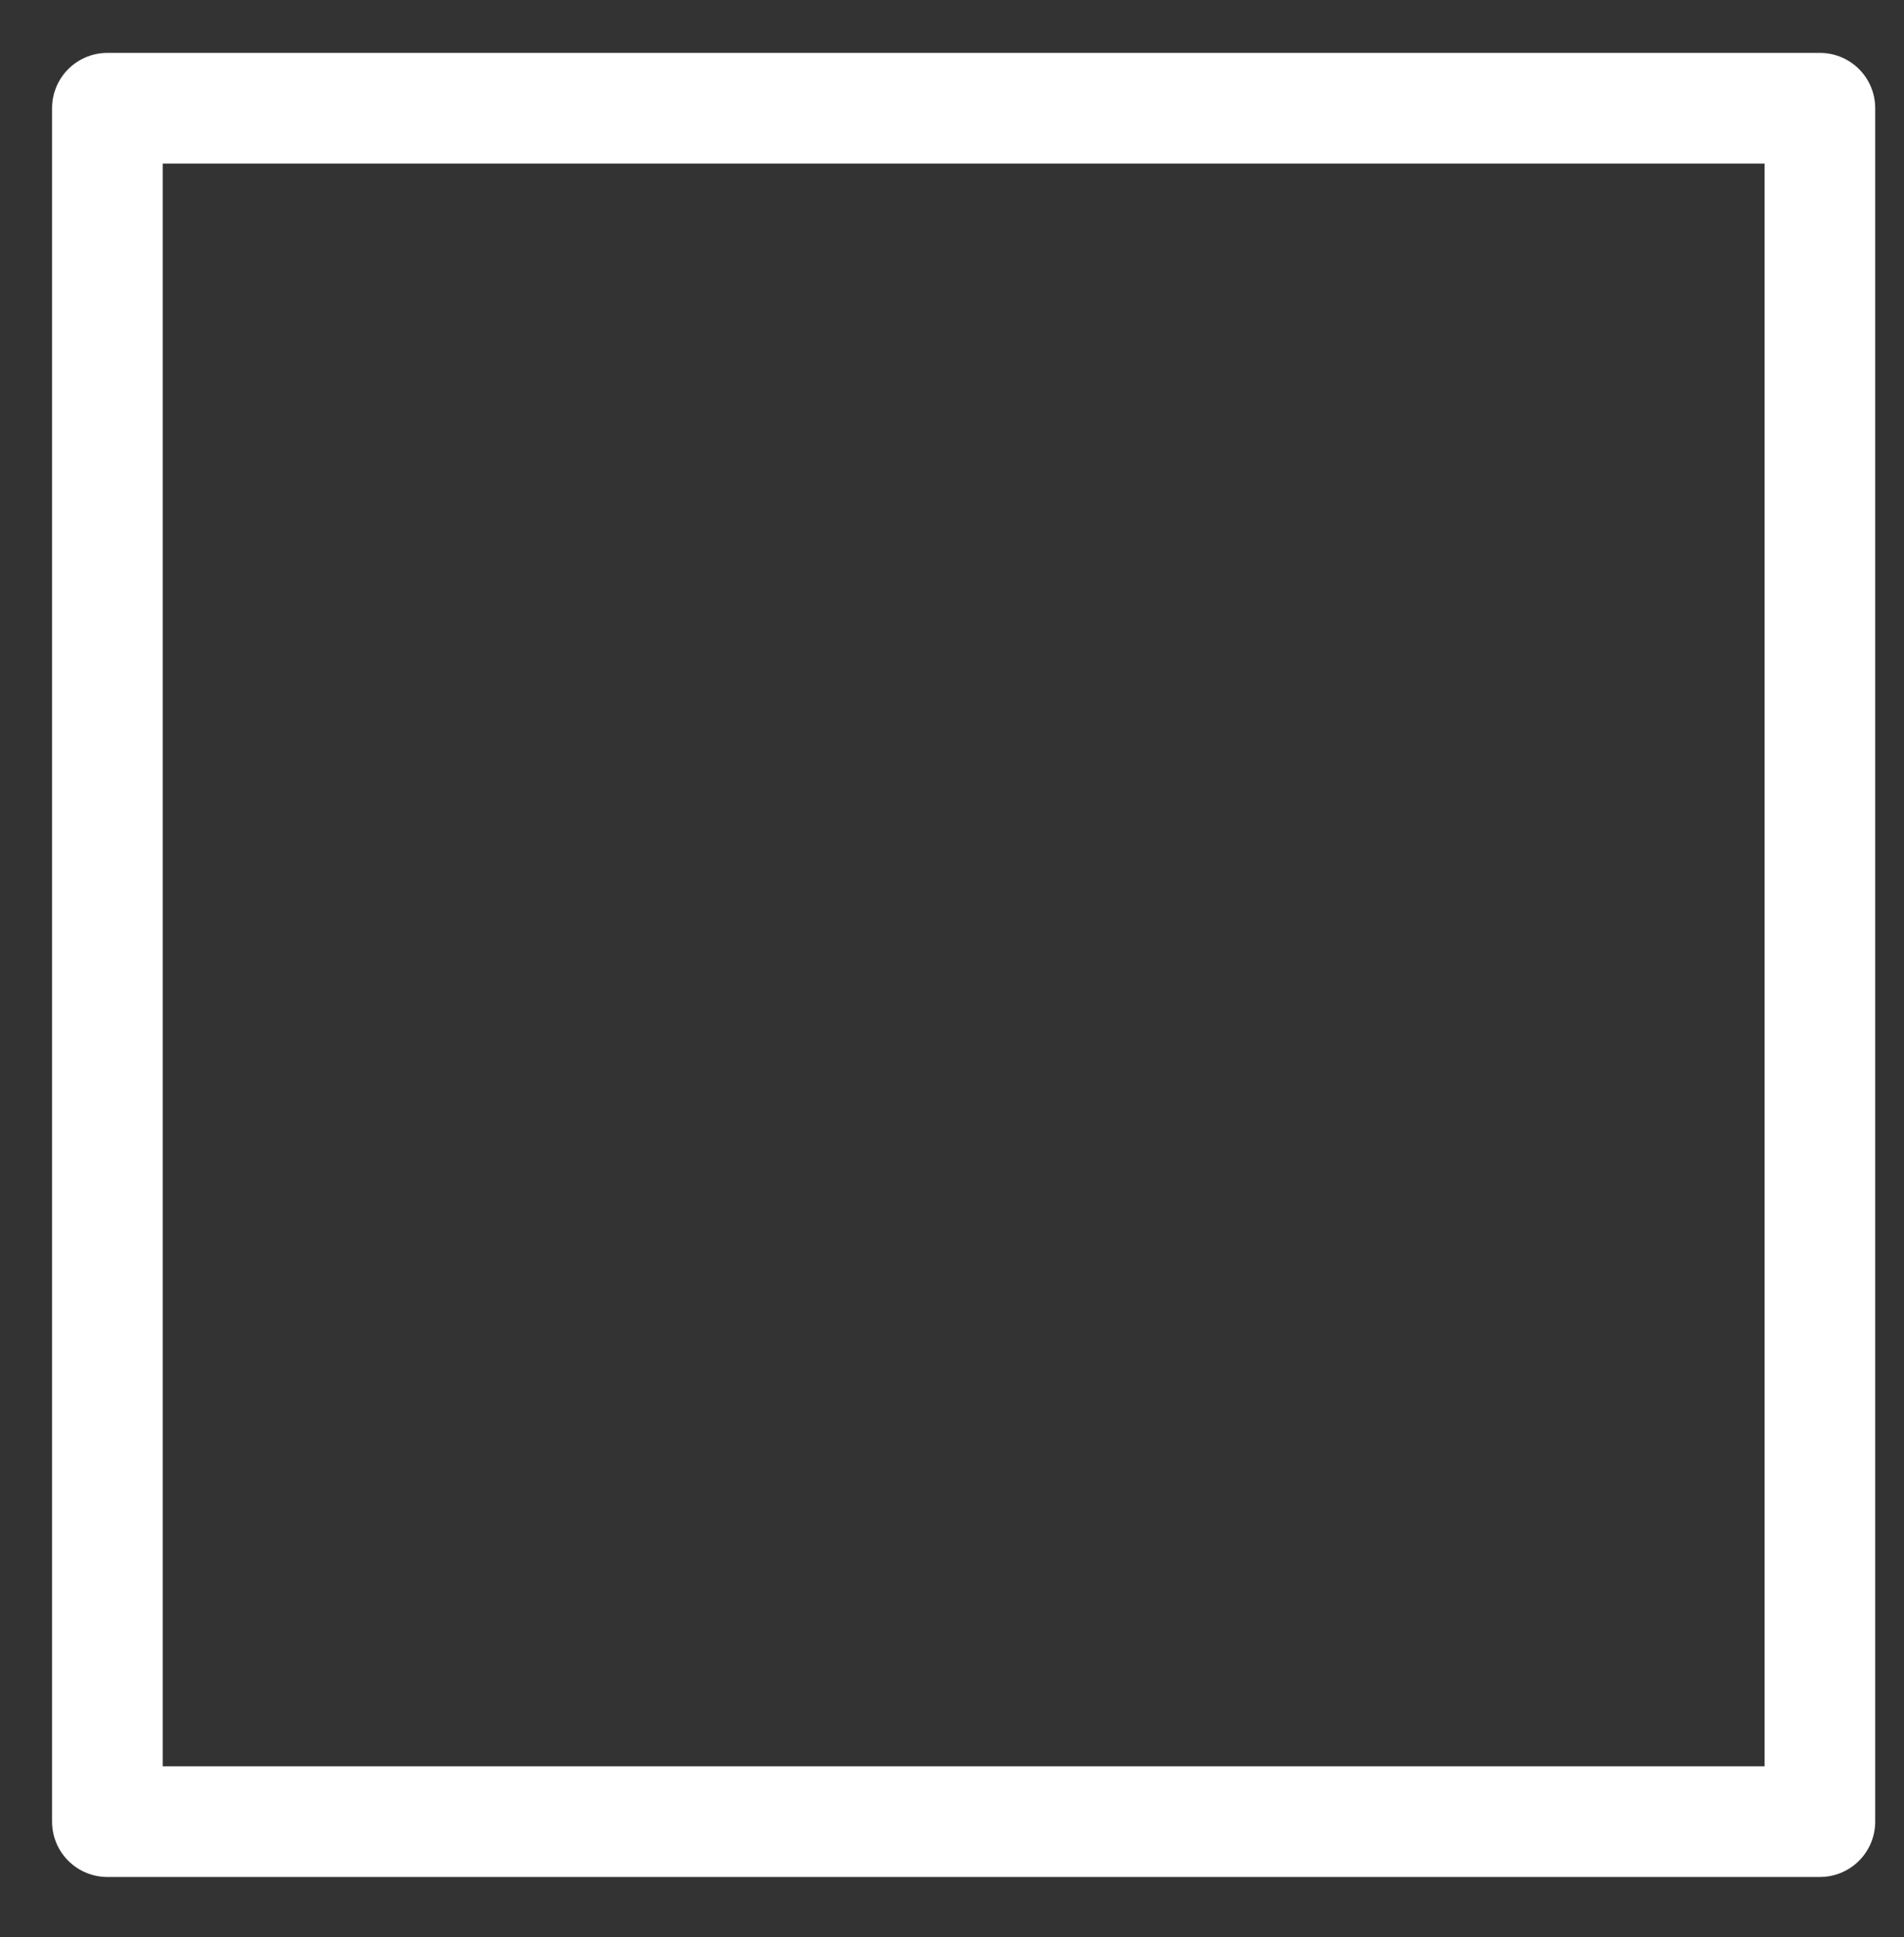 <?xml version="1.0" standalone="yes"?>

<svg version="1.1" viewBox="0.0 0.0 413.0 420.0" fill="none" stroke="none" stroke-linecap="square" stroke-miterlimit="10" xmlns="http://www.w3.org/2000/svg" xmlns:xlink="http://www.w3.org/1999/xlink"><rect x="0.0" y="0.0" width="413.0" height="420.0" fill="#333333" stroke="none"/><clipPath id="p.0"><path d="m0 0l413.0 0l0 420.0l-413.0 0l0 -420.0z" clip-rule="nonzero"></path></clipPath><g clip-path="url(#p.0)"><path fill="#000000" fill-opacity="0.0" d="m0 0l413.654 0l0 420.525l-413.654 0z" fill-rule="nonzero"></path><path fill="#000000" fill-opacity="0.0" d="m23.291 23.462l371.465 0l0 371.465l-371.465 0z" fill-rule="nonzero"></path><path stroke="#ffffff" stroke-width="24.0" stroke-linejoin="round" stroke-linecap="butt" d="m23.291 23.462l371.465 0l0 371.465l-371.465 0z" fill-rule="nonzero"></path></g></svg>

